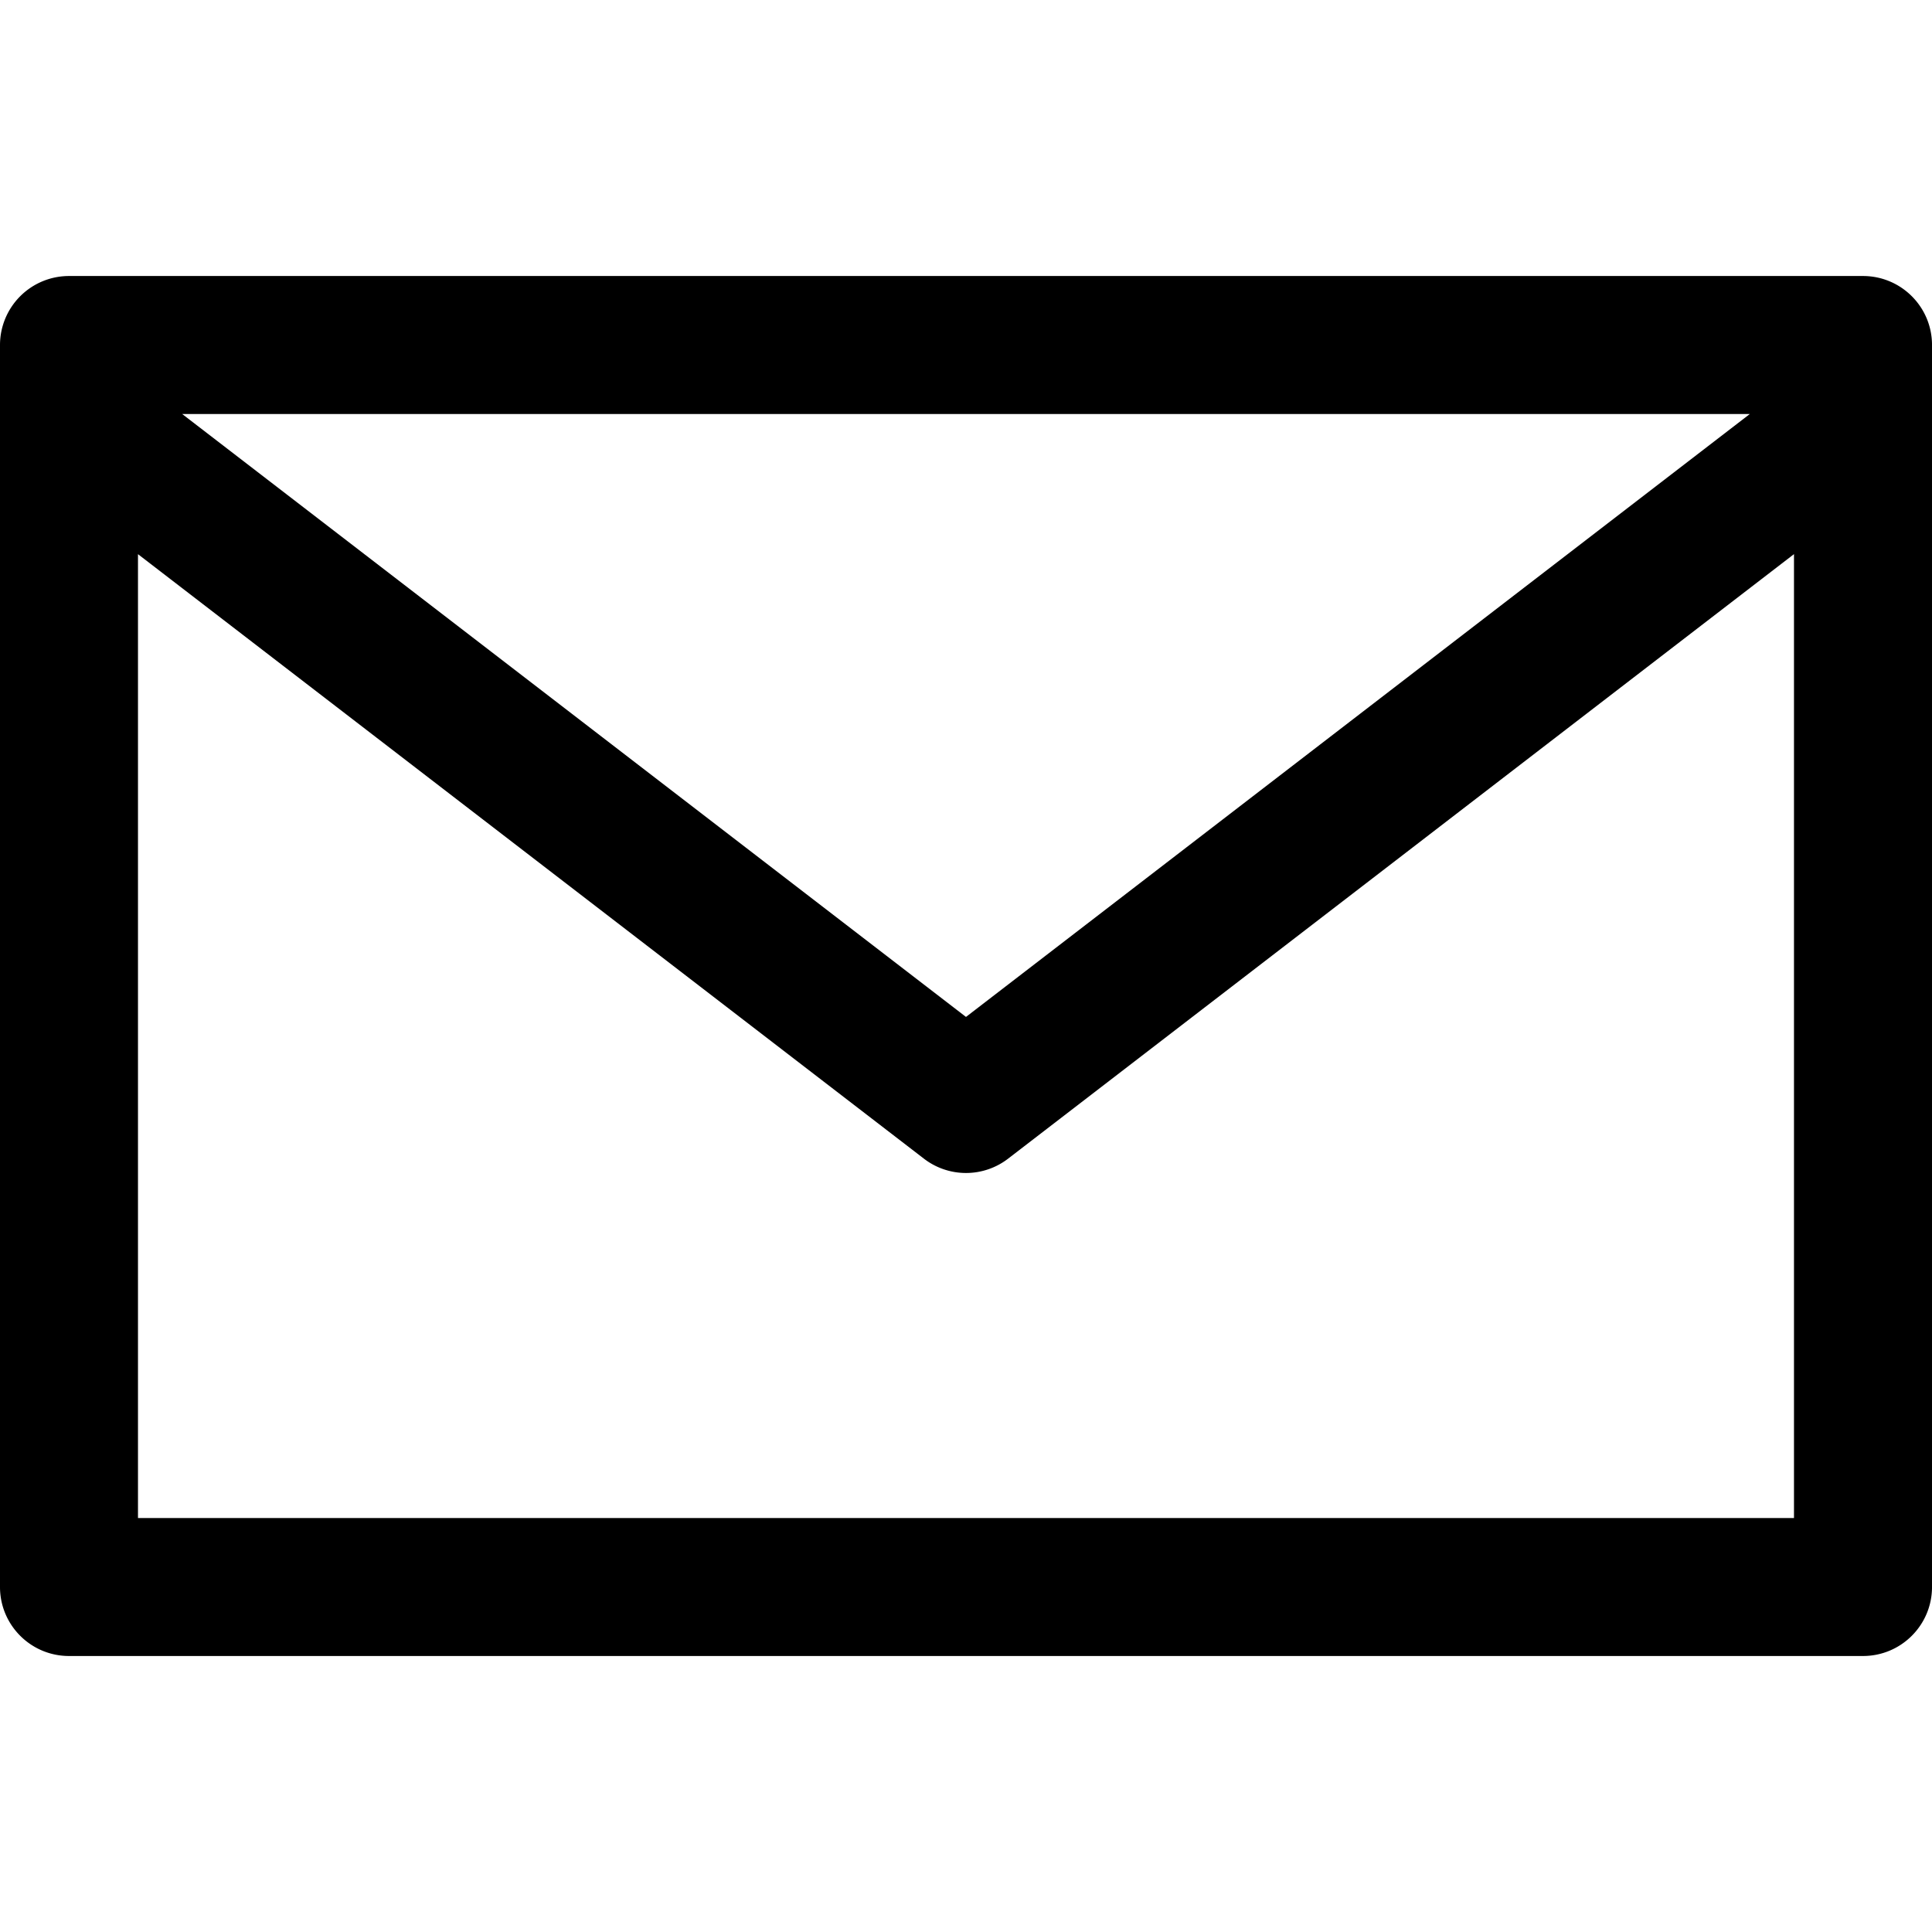 <svg xmlns="http://www.w3.org/2000/svg" viewBox="0 0 477.867 477.867"><path d="M460.8 68.27H17.07A17.07 17.07 0 000 85.33v307.2c0 9.43 7.64 17.07 17.07 17.07H460.8c9.43 0 17.07-7.64 17.07-17.07V85.33c0-9.42-7.64-17.06-17.07-17.06zm-27.99 34.13L238.93 251.53 45.06 102.4H432.8zm10.92 273.07H34.13v-238.4L228.54 286.6a17.07 17.07 0 0020.79 0l194.4-149.54v238.4z"/></svg>